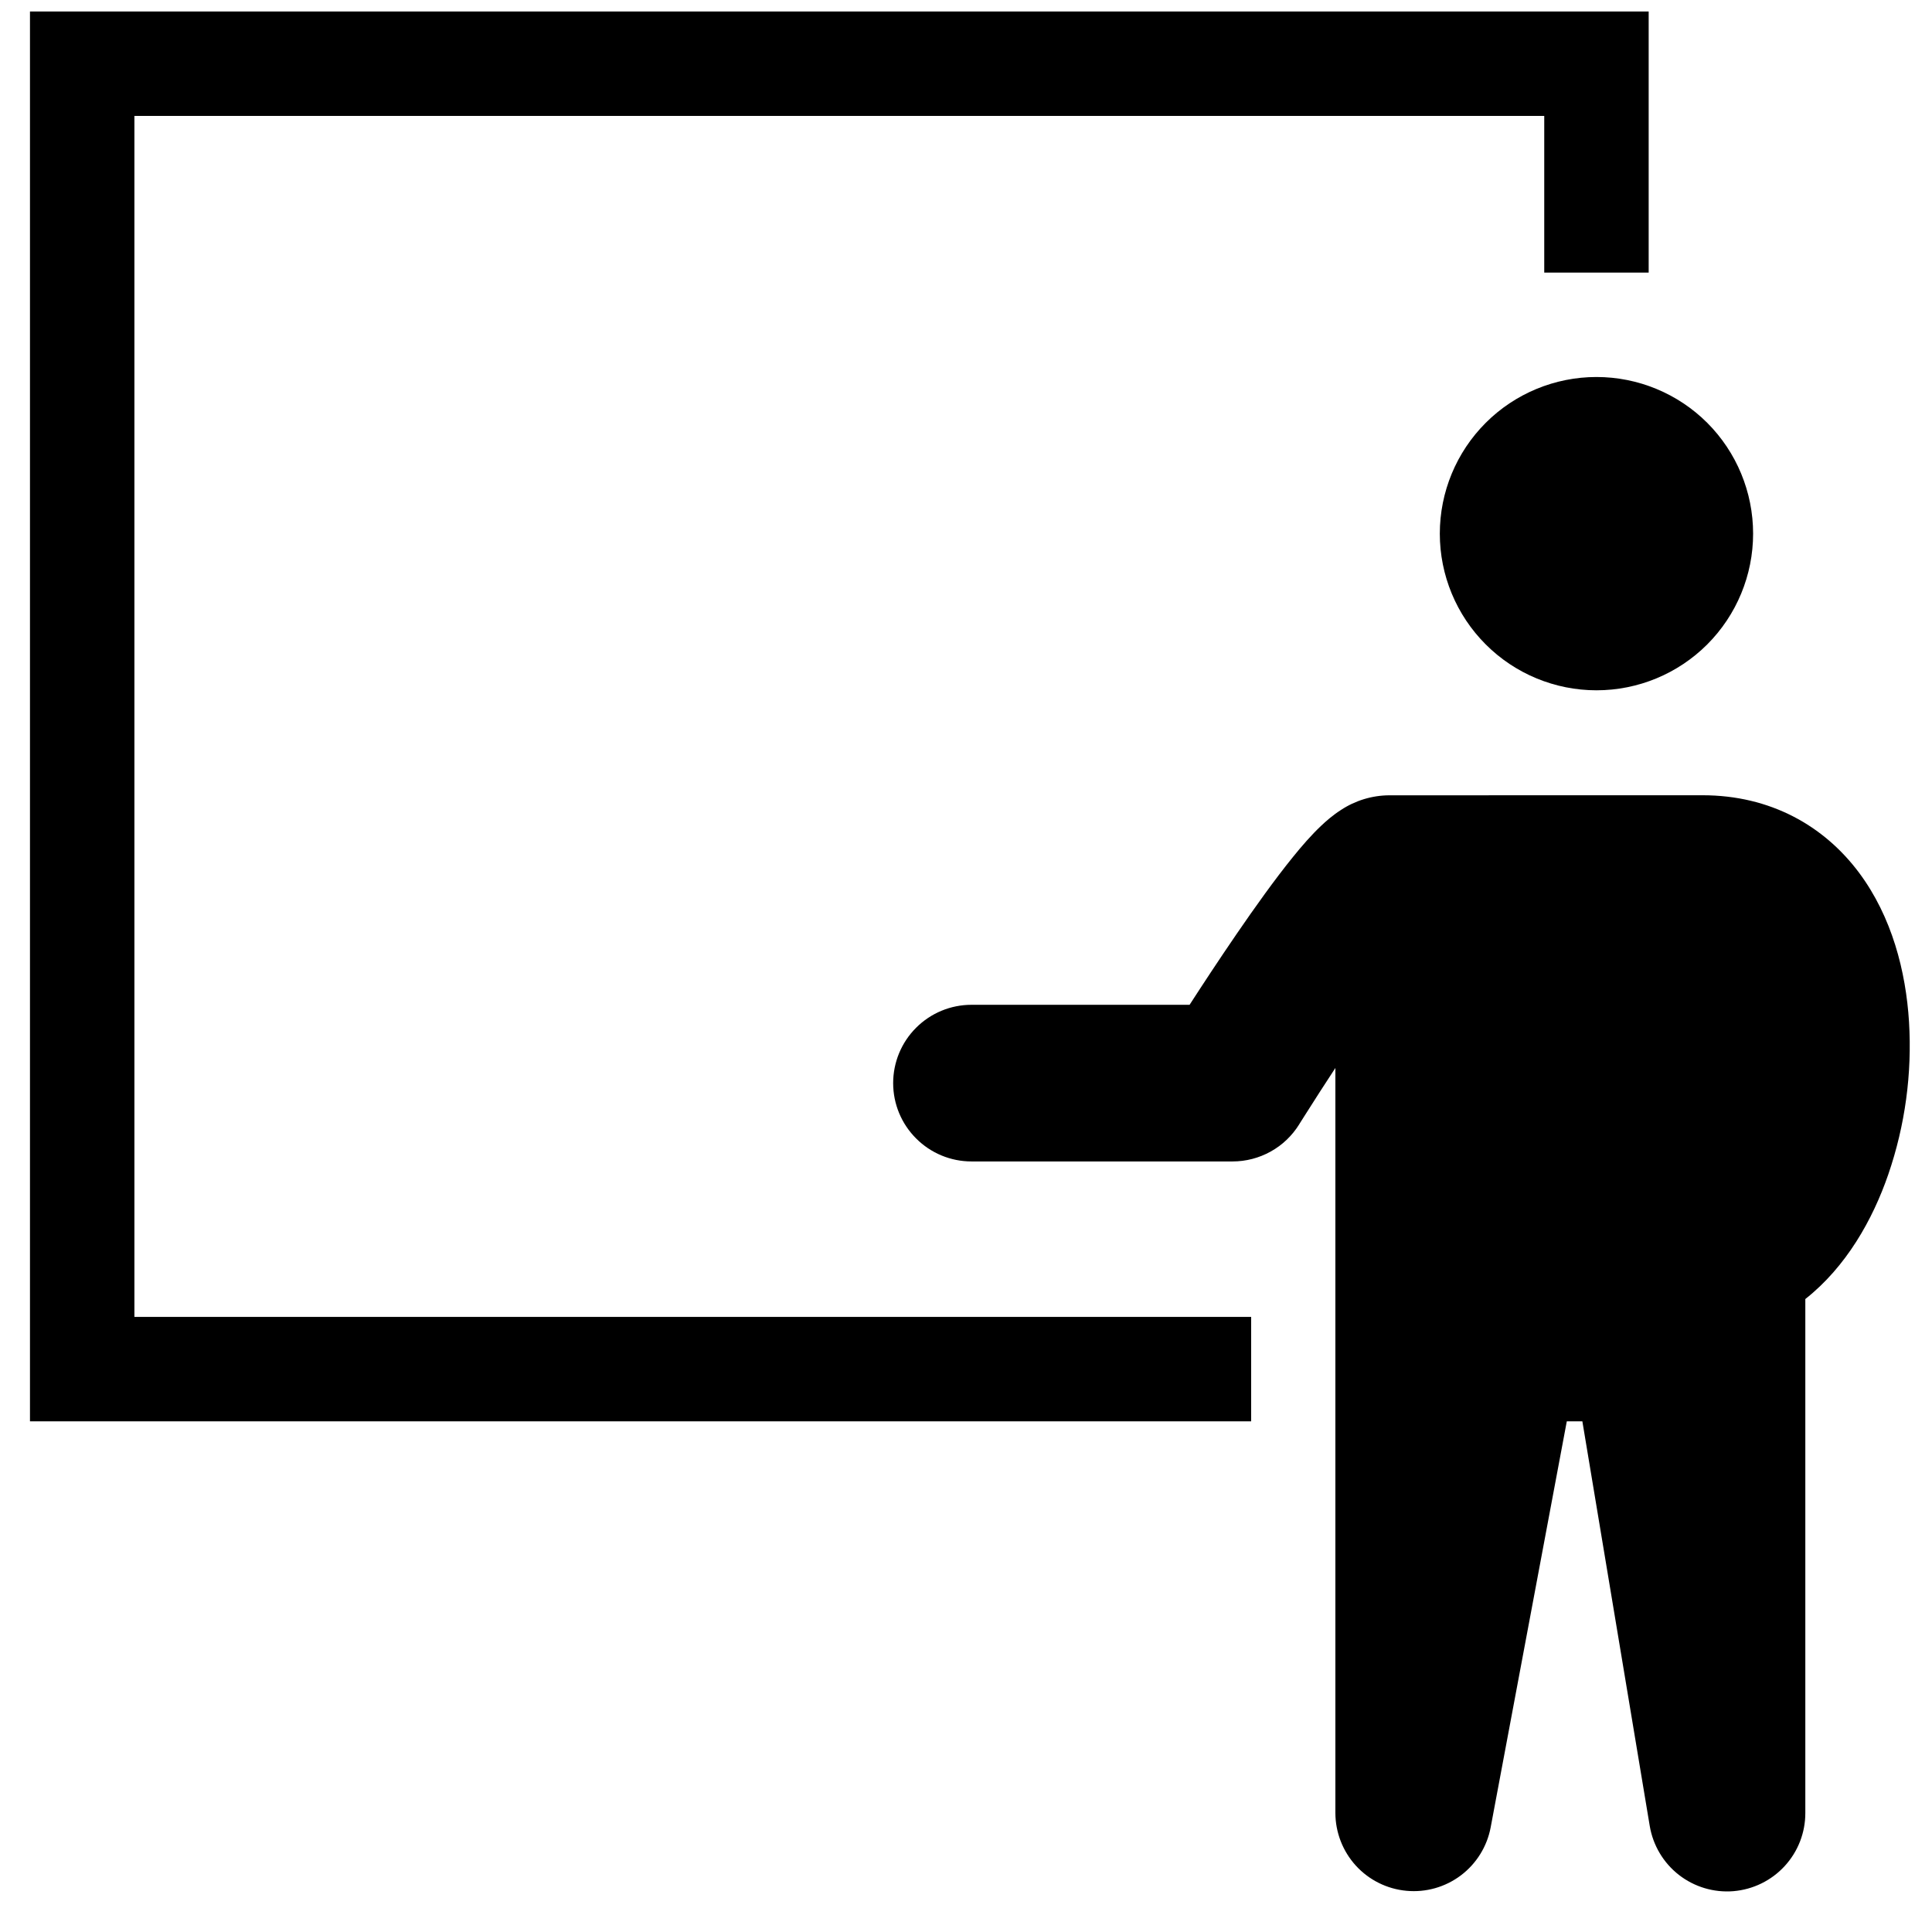 <svg width="37" height="37" viewBox="0 0 37 37" fill="none" xmlns="http://www.w3.org/2000/svg">
<path fill-rule="evenodd" clip-rule="evenodd" d="M0.574 0.22H31.574V5.22H29.574V2.22H2.574V25.22H23.961V27.22H0.574V0.22ZM30.574 13.22C31.37 13.22 32.133 12.904 32.696 12.341C33.258 11.778 33.574 11.015 33.574 10.22C33.574 9.424 33.258 8.661 32.696 8.098C32.133 7.536 31.37 7.22 30.574 7.22C29.779 7.22 29.015 7.536 28.453 8.098C27.89 8.661 27.574 9.424 27.574 10.22C27.574 11.015 27.89 11.778 28.453 12.341C29.015 12.904 29.779 13.22 30.574 13.22ZM32.605 15.23C33.904 15.23 34.932 15.814 35.605 16.716C36.234 17.561 36.5 18.606 36.56 19.571C36.62 20.561 36.485 21.553 36.163 22.491C35.863 23.361 35.356 24.261 34.574 24.878V34.72C34.575 35.097 34.434 35.46 34.179 35.737C33.924 36.015 33.574 36.186 33.198 36.218C32.822 36.249 32.449 36.137 32.152 35.906C31.855 35.674 31.656 35.339 31.594 34.967L30.304 27.22H30.006L28.548 34.996C28.479 35.363 28.275 35.691 27.977 35.916C27.679 36.14 27.308 36.246 26.936 36.211C26.564 36.177 26.218 36.005 25.966 35.729C25.715 35.453 25.575 35.093 25.574 34.72V20.453C25.374 20.757 25.177 21.064 24.982 21.372L24.904 21.495L24.884 21.527L24.879 21.536C24.744 21.752 24.557 21.931 24.334 22.054C24.111 22.178 23.86 22.243 23.605 22.243H18.605C18.207 22.243 17.826 22.085 17.545 21.803C17.263 21.522 17.105 21.141 17.105 20.743C17.105 20.345 17.263 19.963 17.545 19.682C17.826 19.401 18.207 19.243 18.605 19.243H22.782C23.025 18.867 23.345 18.379 23.681 17.889C24.031 17.378 24.417 16.837 24.761 16.413C24.928 16.206 25.115 15.99 25.303 15.813C25.395 15.726 25.523 15.613 25.679 15.513C25.954 15.331 26.276 15.233 26.605 15.231L32.605 15.23Z" fill="black"/>
</svg>
